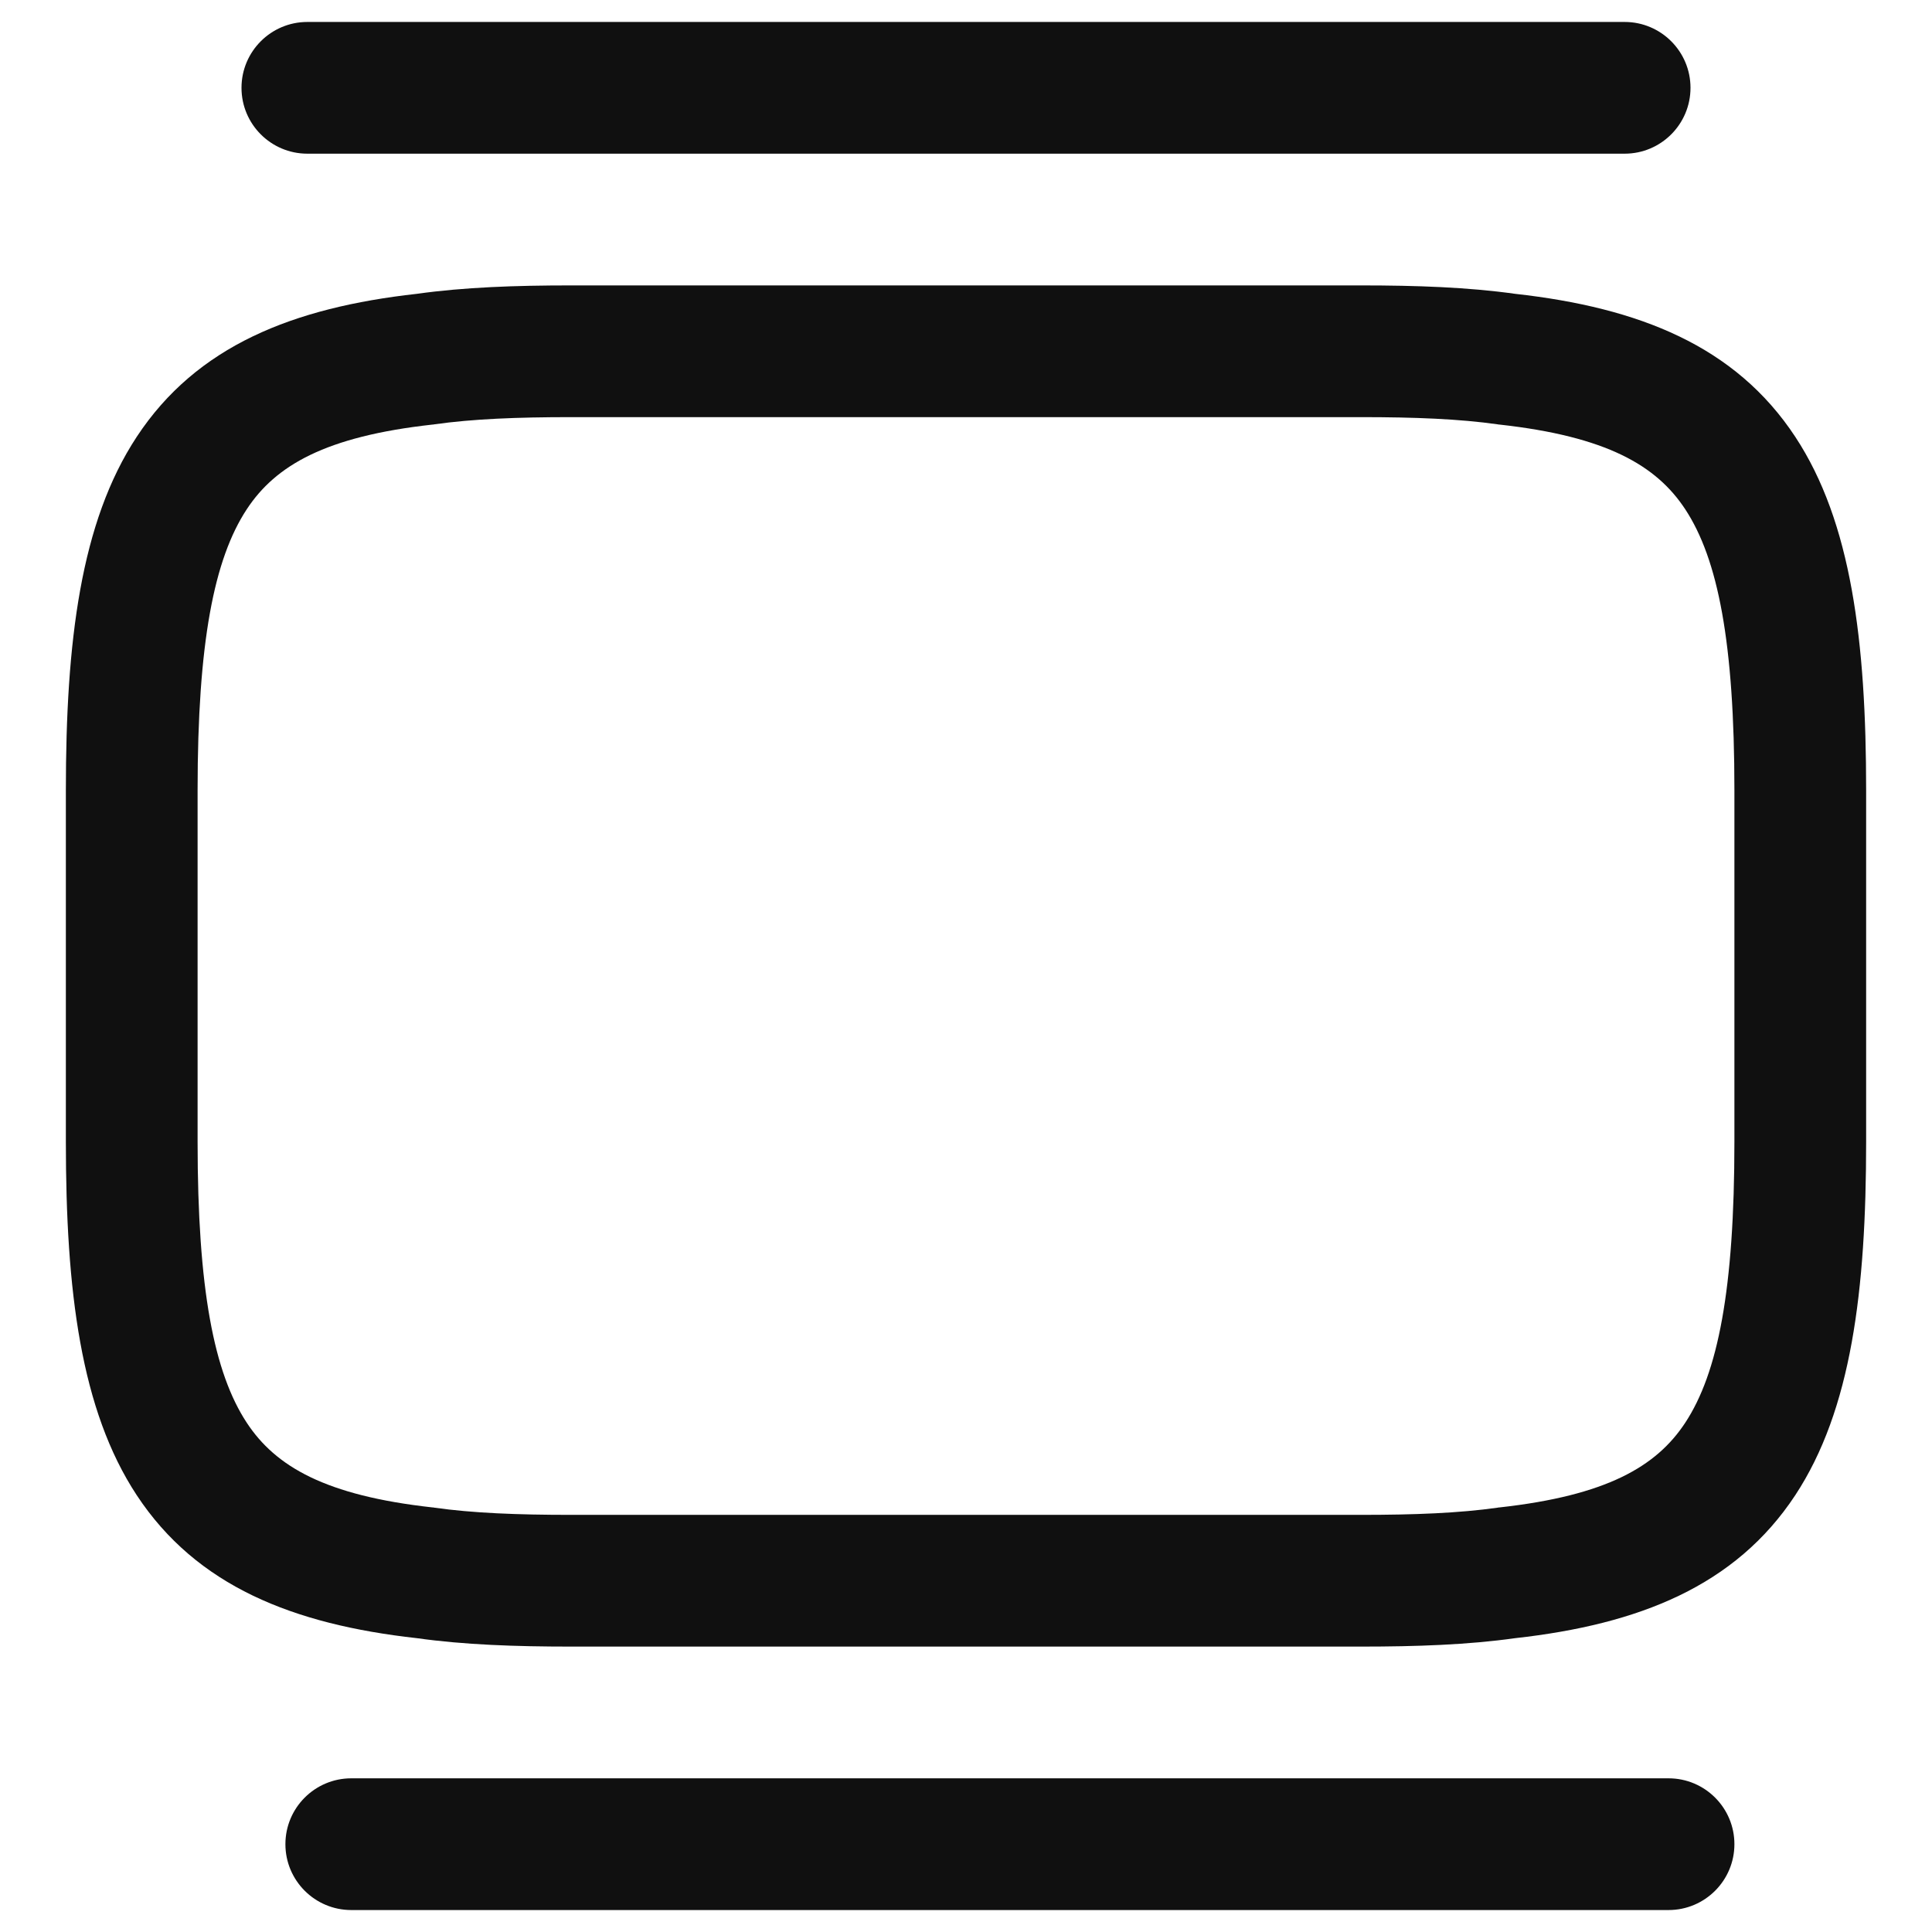 <svg width="22" height="22" viewBox="0 0 22 22" fill="none" xmlns="http://www.w3.org/2000/svg">
<path fill-rule="evenodd" clip-rule="evenodd" d="M6.5 4.75C5.891 4.75 5.383 4.77 4.946 4.832C4.938 4.834 4.93 4.835 4.922 4.835C3.707 4.97 3.139 5.299 2.81 5.799C2.437 6.366 2.25 7.317 2.25 9V13C2.25 14.683 2.437 15.634 2.81 16.201C3.139 16.701 3.707 17.03 4.922 17.165C4.93 17.165 4.938 17.166 4.946 17.168C5.383 17.23 5.891 17.25 6.5 17.25H15.5C16.109 17.25 16.617 17.23 17.054 17.168C17.062 17.166 17.07 17.165 17.078 17.165C18.293 17.03 18.861 16.701 19.19 16.201C19.563 15.634 19.75 14.683 19.75 13V9C19.75 7.317 19.563 6.366 19.19 5.799C18.861 5.299 18.293 4.97 17.078 4.835C17.07 4.835 17.062 4.834 17.054 4.832C16.617 4.77 16.109 4.75 15.5 4.75H6.5ZM4.746 3.346C5.286 3.27 5.874 3.25 6.5 3.25H15.5C16.126 3.25 16.714 3.27 17.254 3.346C18.663 3.503 19.761 3.938 20.443 4.974C21.082 5.944 21.25 7.303 21.25 9V13C21.25 14.697 21.082 16.055 20.443 17.026C19.761 18.061 18.663 18.497 17.254 18.654C16.714 18.73 16.126 18.75 15.5 18.75H6.5C5.874 18.75 5.286 18.73 4.746 18.654C3.337 18.497 2.239 18.061 1.557 17.026C0.918 16.055 0.75 14.697 0.75 13V9C0.75 7.303 0.918 5.944 1.557 4.974C2.239 3.938 3.337 3.503 4.746 3.346Z" fill="#101010"/>
<path fill-rule="evenodd" clip-rule="evenodd" d="M2.75 1C2.75 0.586 3.086 0.25 3.5 0.25H18.5C18.914 0.25 19.25 0.586 19.25 1C19.25 1.414 18.914 1.75 18.5 1.75H3.5C3.086 1.75 2.75 1.414 2.75 1Z" fill="#101010"/>
<path fill-rule="evenodd" clip-rule="evenodd" d="M3.25 21C3.25 20.586 3.586 20.25 4 20.25H19C19.414 20.25 19.75 20.586 19.75 21C19.75 21.414 19.414 21.75 19 21.75H4C3.586 21.75 3.25 21.414 3.25 21Z" fill="#101010"/>
</svg>
